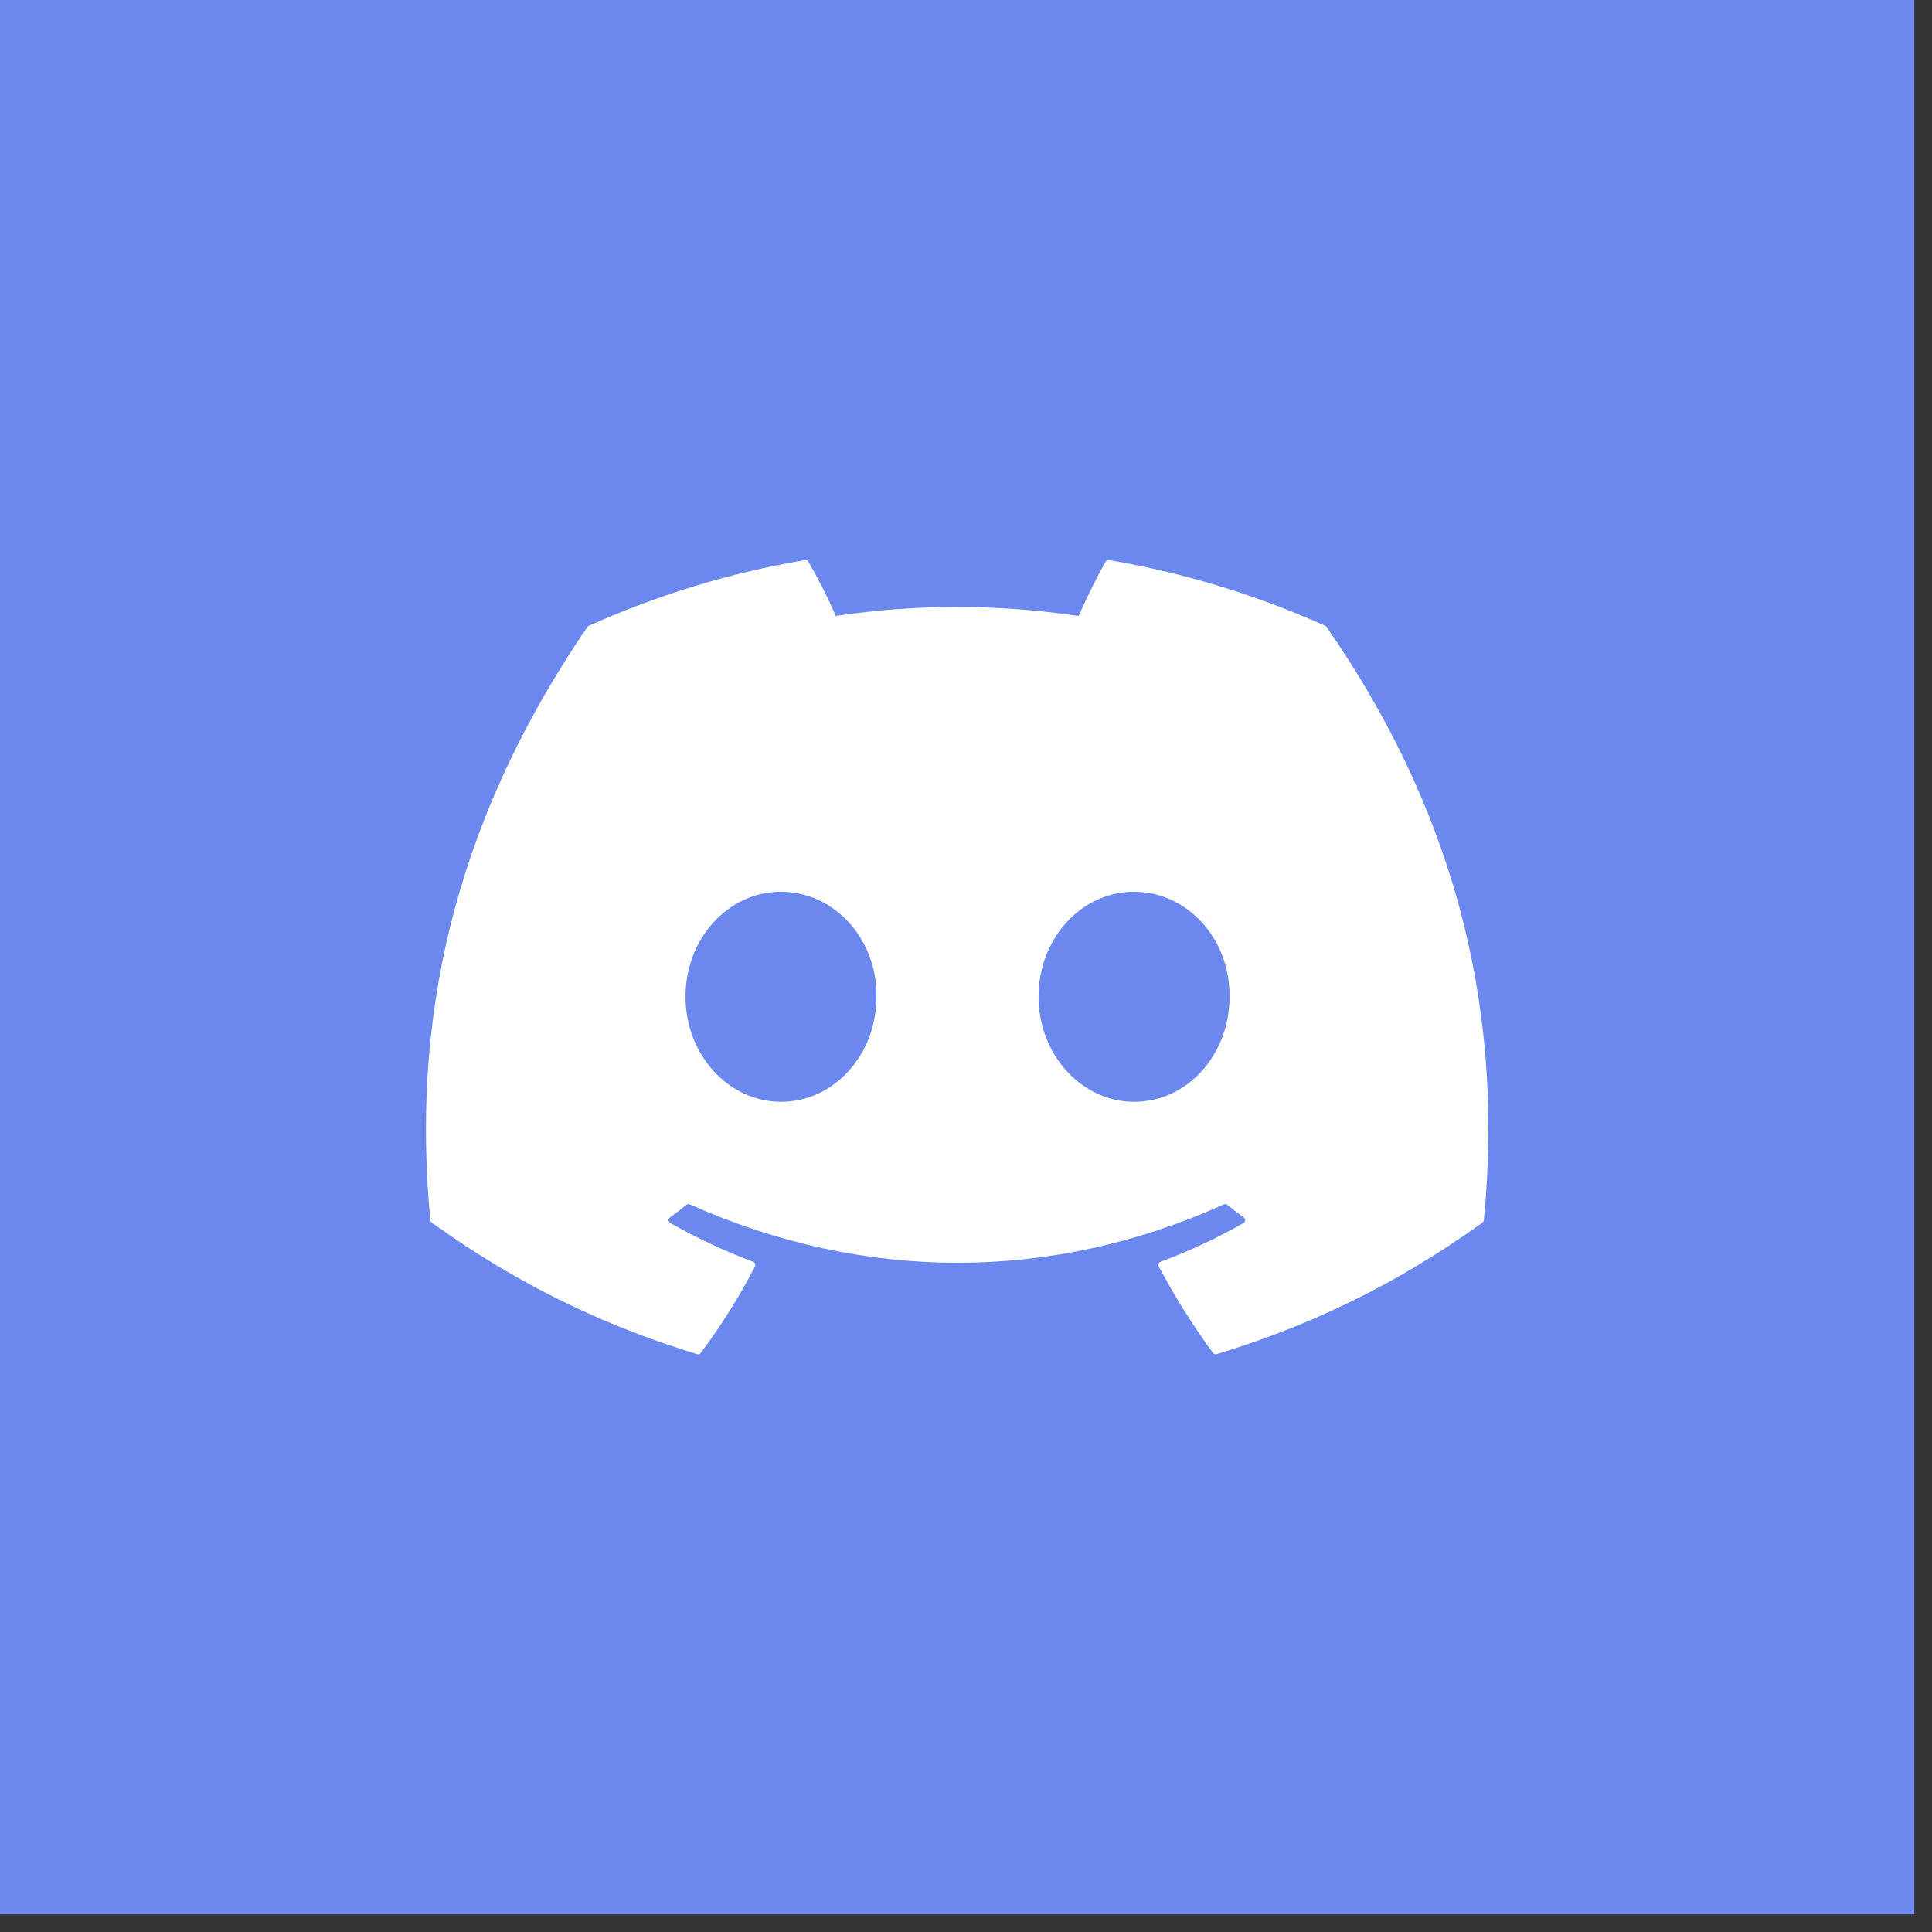 <svg width="38" height="38" viewBox="0 0 38 38" fill="none" xmlns="http://www.w3.org/2000/svg">
<rect x="0" y="0" width="38" height="38" fill="#333333" stroke="none"/>
<rect width="37.653" height="37.653" fill="#6A88ED"/>
<g clip-path="url(#clip0_1_871)">
<path d="M26.068 12.31C24.736 11.711 23.308 11.269 21.814 11.016C21.787 11.011 21.76 11.024 21.746 11.048C21.562 11.368 21.359 11.787 21.216 12.115C19.61 11.879 18.012 11.879 16.439 12.115C16.297 11.779 16.086 11.368 15.901 11.048C15.887 11.024 15.86 11.012 15.833 11.016C14.34 11.268 12.912 11.71 11.579 12.31C11.568 12.315 11.558 12.323 11.551 12.334C8.842 16.303 8.1 20.175 8.464 24C8.466 24.018 8.476 24.036 8.491 24.047C10.278 25.335 12.01 26.116 13.709 26.634C13.736 26.643 13.765 26.633 13.783 26.611C14.184 26.073 14.543 25.505 14.85 24.908C14.868 24.873 14.851 24.831 14.814 24.818C14.245 24.606 13.704 24.348 13.184 24.056C13.143 24.032 13.139 23.974 13.177 23.947C13.287 23.866 13.396 23.782 13.501 23.698C13.52 23.682 13.546 23.679 13.568 23.689C16.988 25.22 20.691 25.22 24.07 23.689C24.093 23.678 24.119 23.681 24.139 23.697C24.244 23.782 24.353 23.866 24.463 23.947C24.501 23.974 24.499 24.032 24.458 24.056C23.937 24.354 23.396 24.606 22.827 24.817C22.79 24.831 22.773 24.873 22.791 24.908C23.105 25.504 23.463 26.072 23.858 26.61C23.875 26.633 23.904 26.643 23.931 26.634C25.639 26.116 27.37 25.335 29.158 24.047C29.173 24.036 29.183 24.019 29.185 24C29.621 19.579 28.455 15.739 26.095 12.335C26.09 12.323 26.08 12.315 26.068 12.31ZM15.361 21.671C14.331 21.671 13.483 20.744 13.483 19.605C13.483 18.467 14.315 17.54 15.361 17.54C16.415 17.54 17.255 18.475 17.239 19.605C17.239 20.744 16.407 21.671 15.361 21.671ZM22.305 21.671C21.275 21.671 20.427 20.744 20.427 19.605C20.427 18.467 21.259 17.54 22.305 17.54C23.359 17.54 24.199 18.475 24.183 19.605C24.183 20.744 23.359 21.671 22.305 21.671Z" fill="white"/>
</g>
<defs>
<clipPath id="clip0_1_871">
<rect width="20.897" height="20.495" fill="white" transform="translate(8.378 8.579)"/>
</clipPath>
</defs>
</svg>
